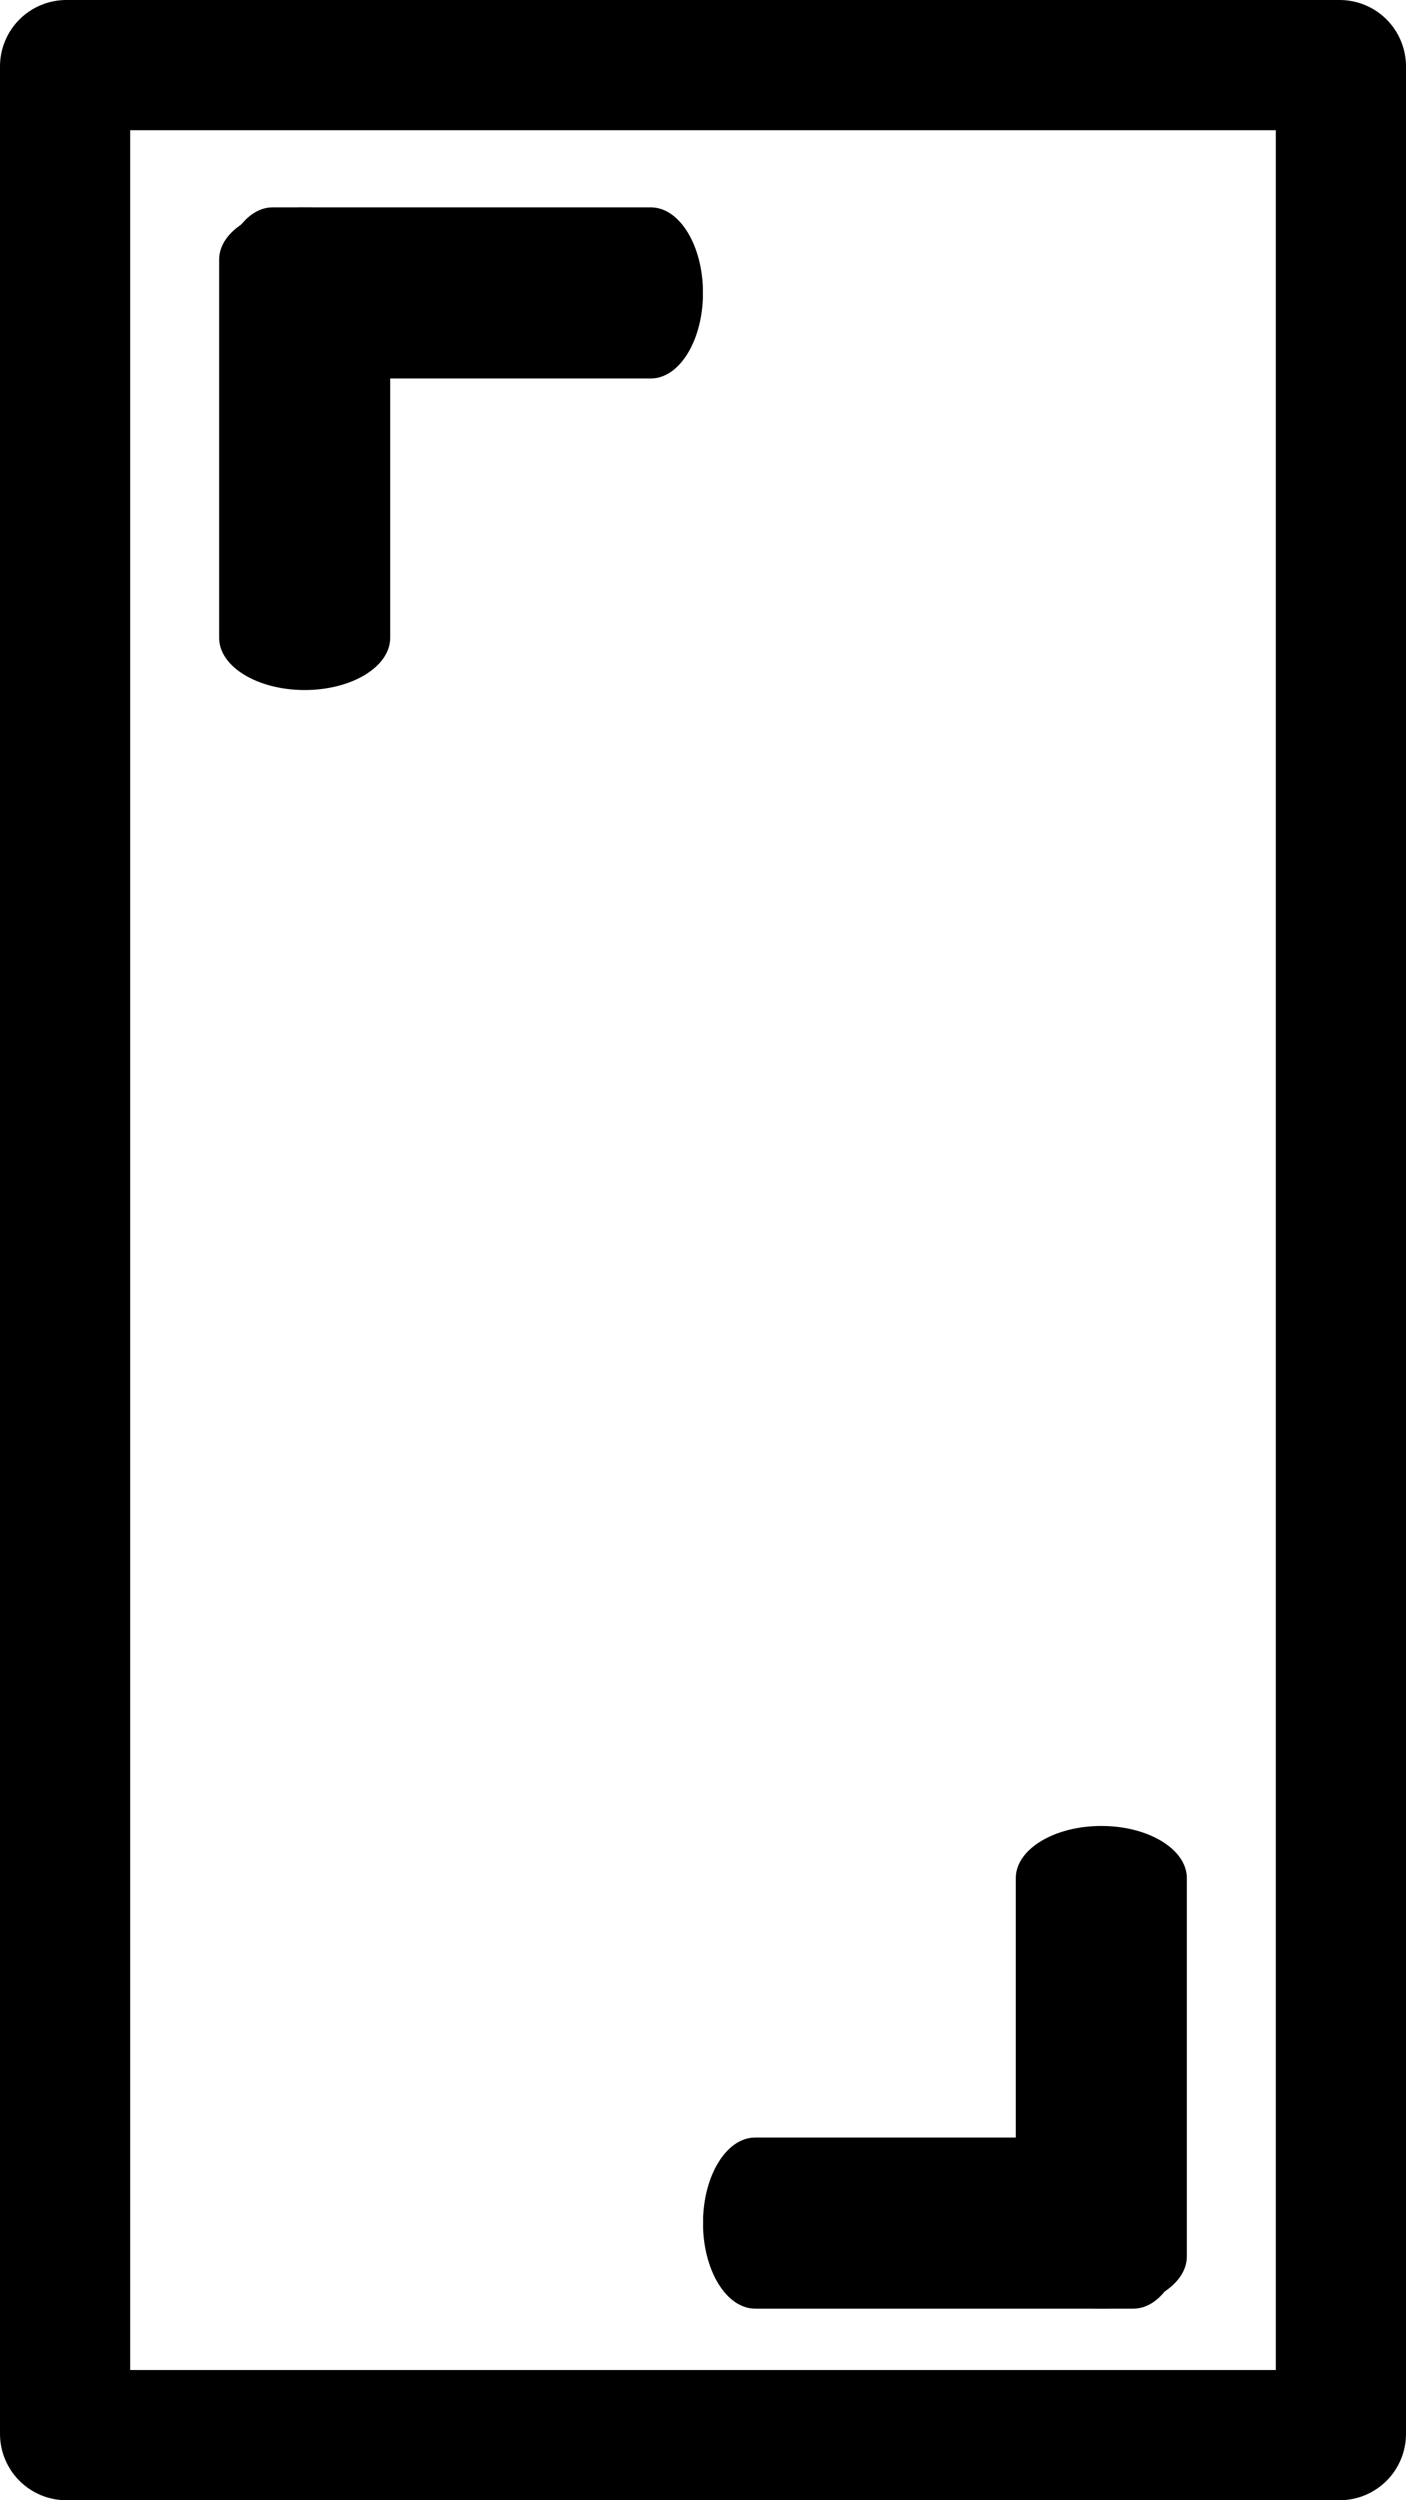 <svg xmlns="http://www.w3.org/2000/svg" xmlns:xlink="http://www.w3.org/1999/xlink" width="1080" zoomAndPan="magnify" viewBox="0 0 810 1440" height="1920" preserveAspectRatio="xMidYMid meet" version="1.2"><defs><clipPath id="7e1e667c0c"><path d="M 38.25 0 L 771.75 0 C 781.895 0 791.625 4.031 798.797 11.203 C 805.969 18.375 810 28.105 810 38.25 L 810 1401.75 C 810 1411.895 805.969 1421.625 798.797 1428.797 C 791.625 1435.969 781.895 1440 771.75 1440 L 38.25 1440 C 28.105 1440 18.375 1435.969 11.203 1428.797 C 4.031 1421.625 0 1411.895 0 1401.75 L 0 38.25 C 0 28.105 4.031 18.375 11.203 11.203 C 18.375 4.031 28.105 0 38.25 0 Z M 38.25 0 "/></clipPath><clipPath id="dec941facf"><path d="M 127 119.426 L 405 119.426 L 405 217.973 L 127 217.973 Z M 127 119.426 "/></clipPath><clipPath id="a0f8c0bc7f"><path d="M 374.941 119.426 C 391.543 119.426 405 141.488 405 168.699 C 405 195.91 391.543 217.973 374.941 217.973 L 157.062 217.973 C 140.461 217.973 127 195.91 127 168.699 C 127 141.488 140.461 119.426 157.062 119.426 Z M 374.941 119.426 "/></clipPath><clipPath id="4bc3fecd7b"><path d="M 126.25 119.109 L 224.793 119.109 L 224.793 397.422 L 126.25 397.422 Z M 126.25 119.109 "/></clipPath><clipPath id="39ecb04b86"><path d="M 126.25 149.48 C 126.25 132.879 148.309 119.422 175.523 119.422 C 202.734 119.422 224.793 132.879 224.793 149.48 L 224.793 367.363 C 224.793 383.965 202.734 397.422 175.523 397.422 C 148.309 397.422 126.25 383.965 126.25 367.363 Z M 126.25 149.48 "/></clipPath><clipPath id="2df50053e0"><path d="M 405 1231.098 L 682.992 1231.098 L 682.992 1329.645 L 405 1329.645 Z M 405 1231.098 "/></clipPath><clipPath id="a8b759f376"><path d="M 435.055 1329.645 C 418.453 1329.645 404.992 1307.582 404.992 1280.371 C 404.992 1253.16 418.453 1231.098 435.055 1231.098 L 652.934 1231.098 C 669.535 1231.098 682.992 1253.16 682.992 1280.371 C 682.992 1307.582 669.535 1329.645 652.934 1329.645 Z M 435.055 1329.645 "/></clipPath><clipPath id="381bb22d94"><path d="M 585.199 1051.648 L 683.742 1051.648 L 683.742 1329.961 L 585.199 1329.961 Z M 585.199 1051.648 "/></clipPath><clipPath id="1aa8a8b916"><path d="M 683.746 1299.59 C 683.746 1316.191 661.684 1329.648 634.473 1329.648 C 607.258 1329.648 585.199 1316.191 585.199 1299.59 L 585.199 1081.707 C 585.199 1065.109 607.258 1051.648 634.473 1051.648 C 661.684 1051.648 683.746 1065.109 683.746 1081.707 Z M 683.746 1299.59 "/></clipPath></defs><g id="f8ef921163"><rect x="0" width="810" y="0" height="1440" style="fill:#ffffff;fill-opacity:1;stroke:none;"/><rect x="0" width="810" y="0" height="1440" style="fill:#ffffff;fill-opacity:1;stroke:none;"/><g clip-rule="nonzero" clip-path="url(#7e1e667c0c)"><path style="fill:none;stroke-width:200;stroke-linecap:butt;stroke-linejoin:miter;stroke:#000000;stroke-opacity:1;stroke-miterlimit:4;" d="M 51 0 L 1029 0 C 1042.526 0 1055.5 5.375 1065.063 14.938 C 1074.625 24.5 1080 37.474 1080 51 L 1080 1869 C 1080 1882.526 1074.625 1895.5 1065.063 1905.063 C 1055.5 1914.625 1042.526 1920 1029 1920 L 51 1920 C 37.474 1920 24.5 1914.625 14.937 1905.063 C 5.375 1895.5 -0 1882.526 -0 1869 L -0 51 C -0 37.474 5.375 24.5 14.937 14.938 C 24.5 5.375 37.474 0 51 0 Z M 51 0 " transform="matrix(0.75,0,0,0.75,0,-0)"/></g><g clip-rule="nonzero" clip-path="url(#dec941facf)"><g clip-rule="nonzero" clip-path="url(#a0f8c0bc7f)"><path style=" stroke:none;fill-rule:nonzero;fill:#000000;fill-opacity:1;" d="M 127 119.426 L 404.93 119.426 L 404.93 217.973 L 127 217.973 Z M 127 119.426 "/></g></g><g clip-rule="nonzero" clip-path="url(#4bc3fecd7b)"><g clip-rule="nonzero" clip-path="url(#39ecb04b86)"><path style=" stroke:none;fill-rule:nonzero;fill:#000000;fill-opacity:1;" d="M 126.25 397.422 L 126.25 119.492 L 224.793 119.492 L 224.793 397.422 Z M 126.25 397.422 "/></g></g><g clip-rule="nonzero" clip-path="url(#2df50053e0)"><g clip-rule="nonzero" clip-path="url(#a8b759f376)"><path style=" stroke:none;fill-rule:nonzero;fill:#000000;fill-opacity:1;" d="M 682.992 1329.645 L 405.062 1329.645 L 405.062 1231.098 L 682.992 1231.098 Z M 682.992 1329.645 "/></g></g><g clip-rule="nonzero" clip-path="url(#381bb22d94)"><g clip-rule="nonzero" clip-path="url(#1aa8a8b916)"><path style=" stroke:none;fill-rule:nonzero;fill:#000000;fill-opacity:1;" d="M 683.746 1051.648 L 683.746 1329.578 L 585.199 1329.578 L 585.199 1051.648 Z M 683.746 1051.648 "/></g></g></g></svg>